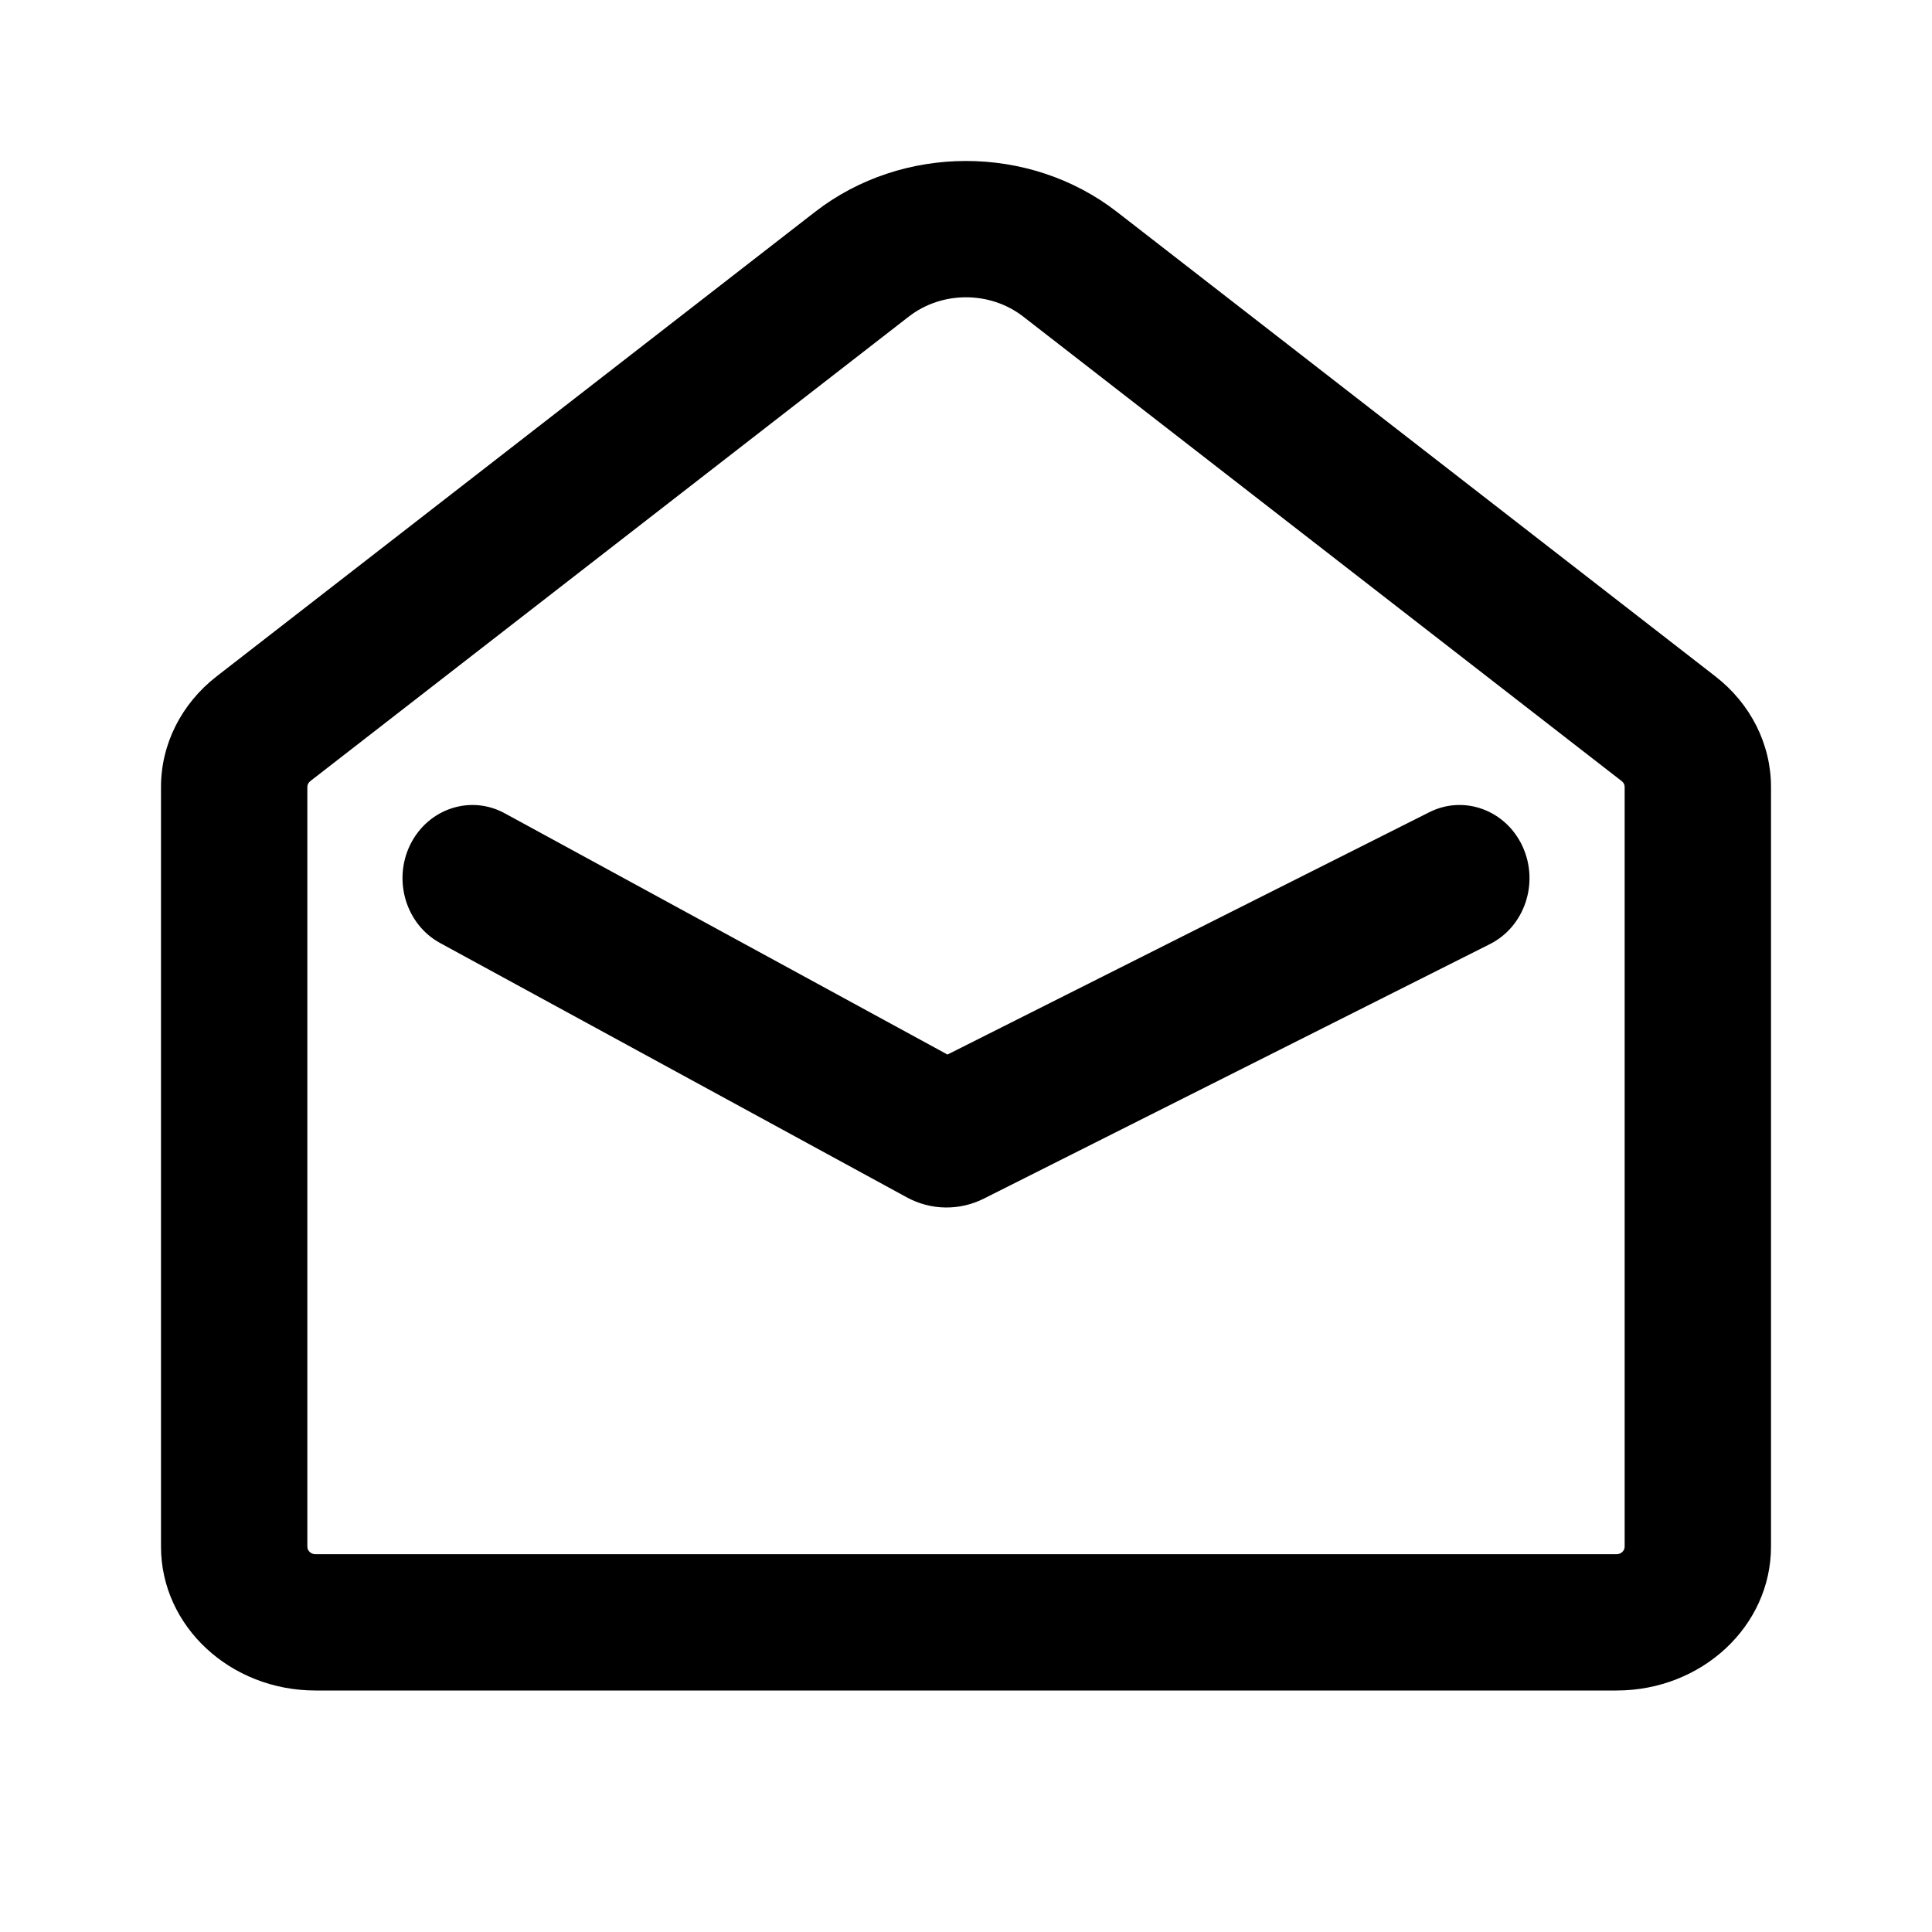 <svg width="24" height="24" viewBox="0 0 24 24" fill="none" xmlns="http://www.w3.org/2000/svg">
<path fill-rule="evenodd" clip-rule="evenodd" d="M10.125 2.632C11.211 1.789 12.789 1.789 13.875 2.632L21.309 8.402C21.747 8.742 22 9.245 22 9.775V19.213C22 20.2 21.141 21 20.081 21H3.919C2.859 21 2 20.2 2 19.213V9.775C2 9.245 2.253 8.742 2.691 8.402L10.125 2.632ZM12.711 3.933C12.299 3.613 11.701 3.613 11.289 3.933L3.855 9.703C3.832 9.721 3.818 9.747 3.818 9.775V19.213C3.818 19.265 3.863 19.307 3.919 19.307H20.081C20.137 19.307 20.182 19.265 20.182 19.213V9.775C20.182 9.747 20.169 9.721 20.145 9.703L12.711 3.933Z" fill="black"/>
<path fill-rule="evenodd" clip-rule="evenodd" d="M18.914 10.515C19.122 10.968 18.94 11.511 18.508 11.728L12.223 14.889C11.919 15.042 11.563 15.037 11.263 14.873L5.468 11.715C5.042 11.483 4.877 10.934 5.098 10.489C5.32 10.044 5.845 9.871 6.27 10.103L11.77 13.1L17.755 10.09C18.187 9.872 18.706 10.063 18.914 10.515Z" fill="black"/>
</svg>
